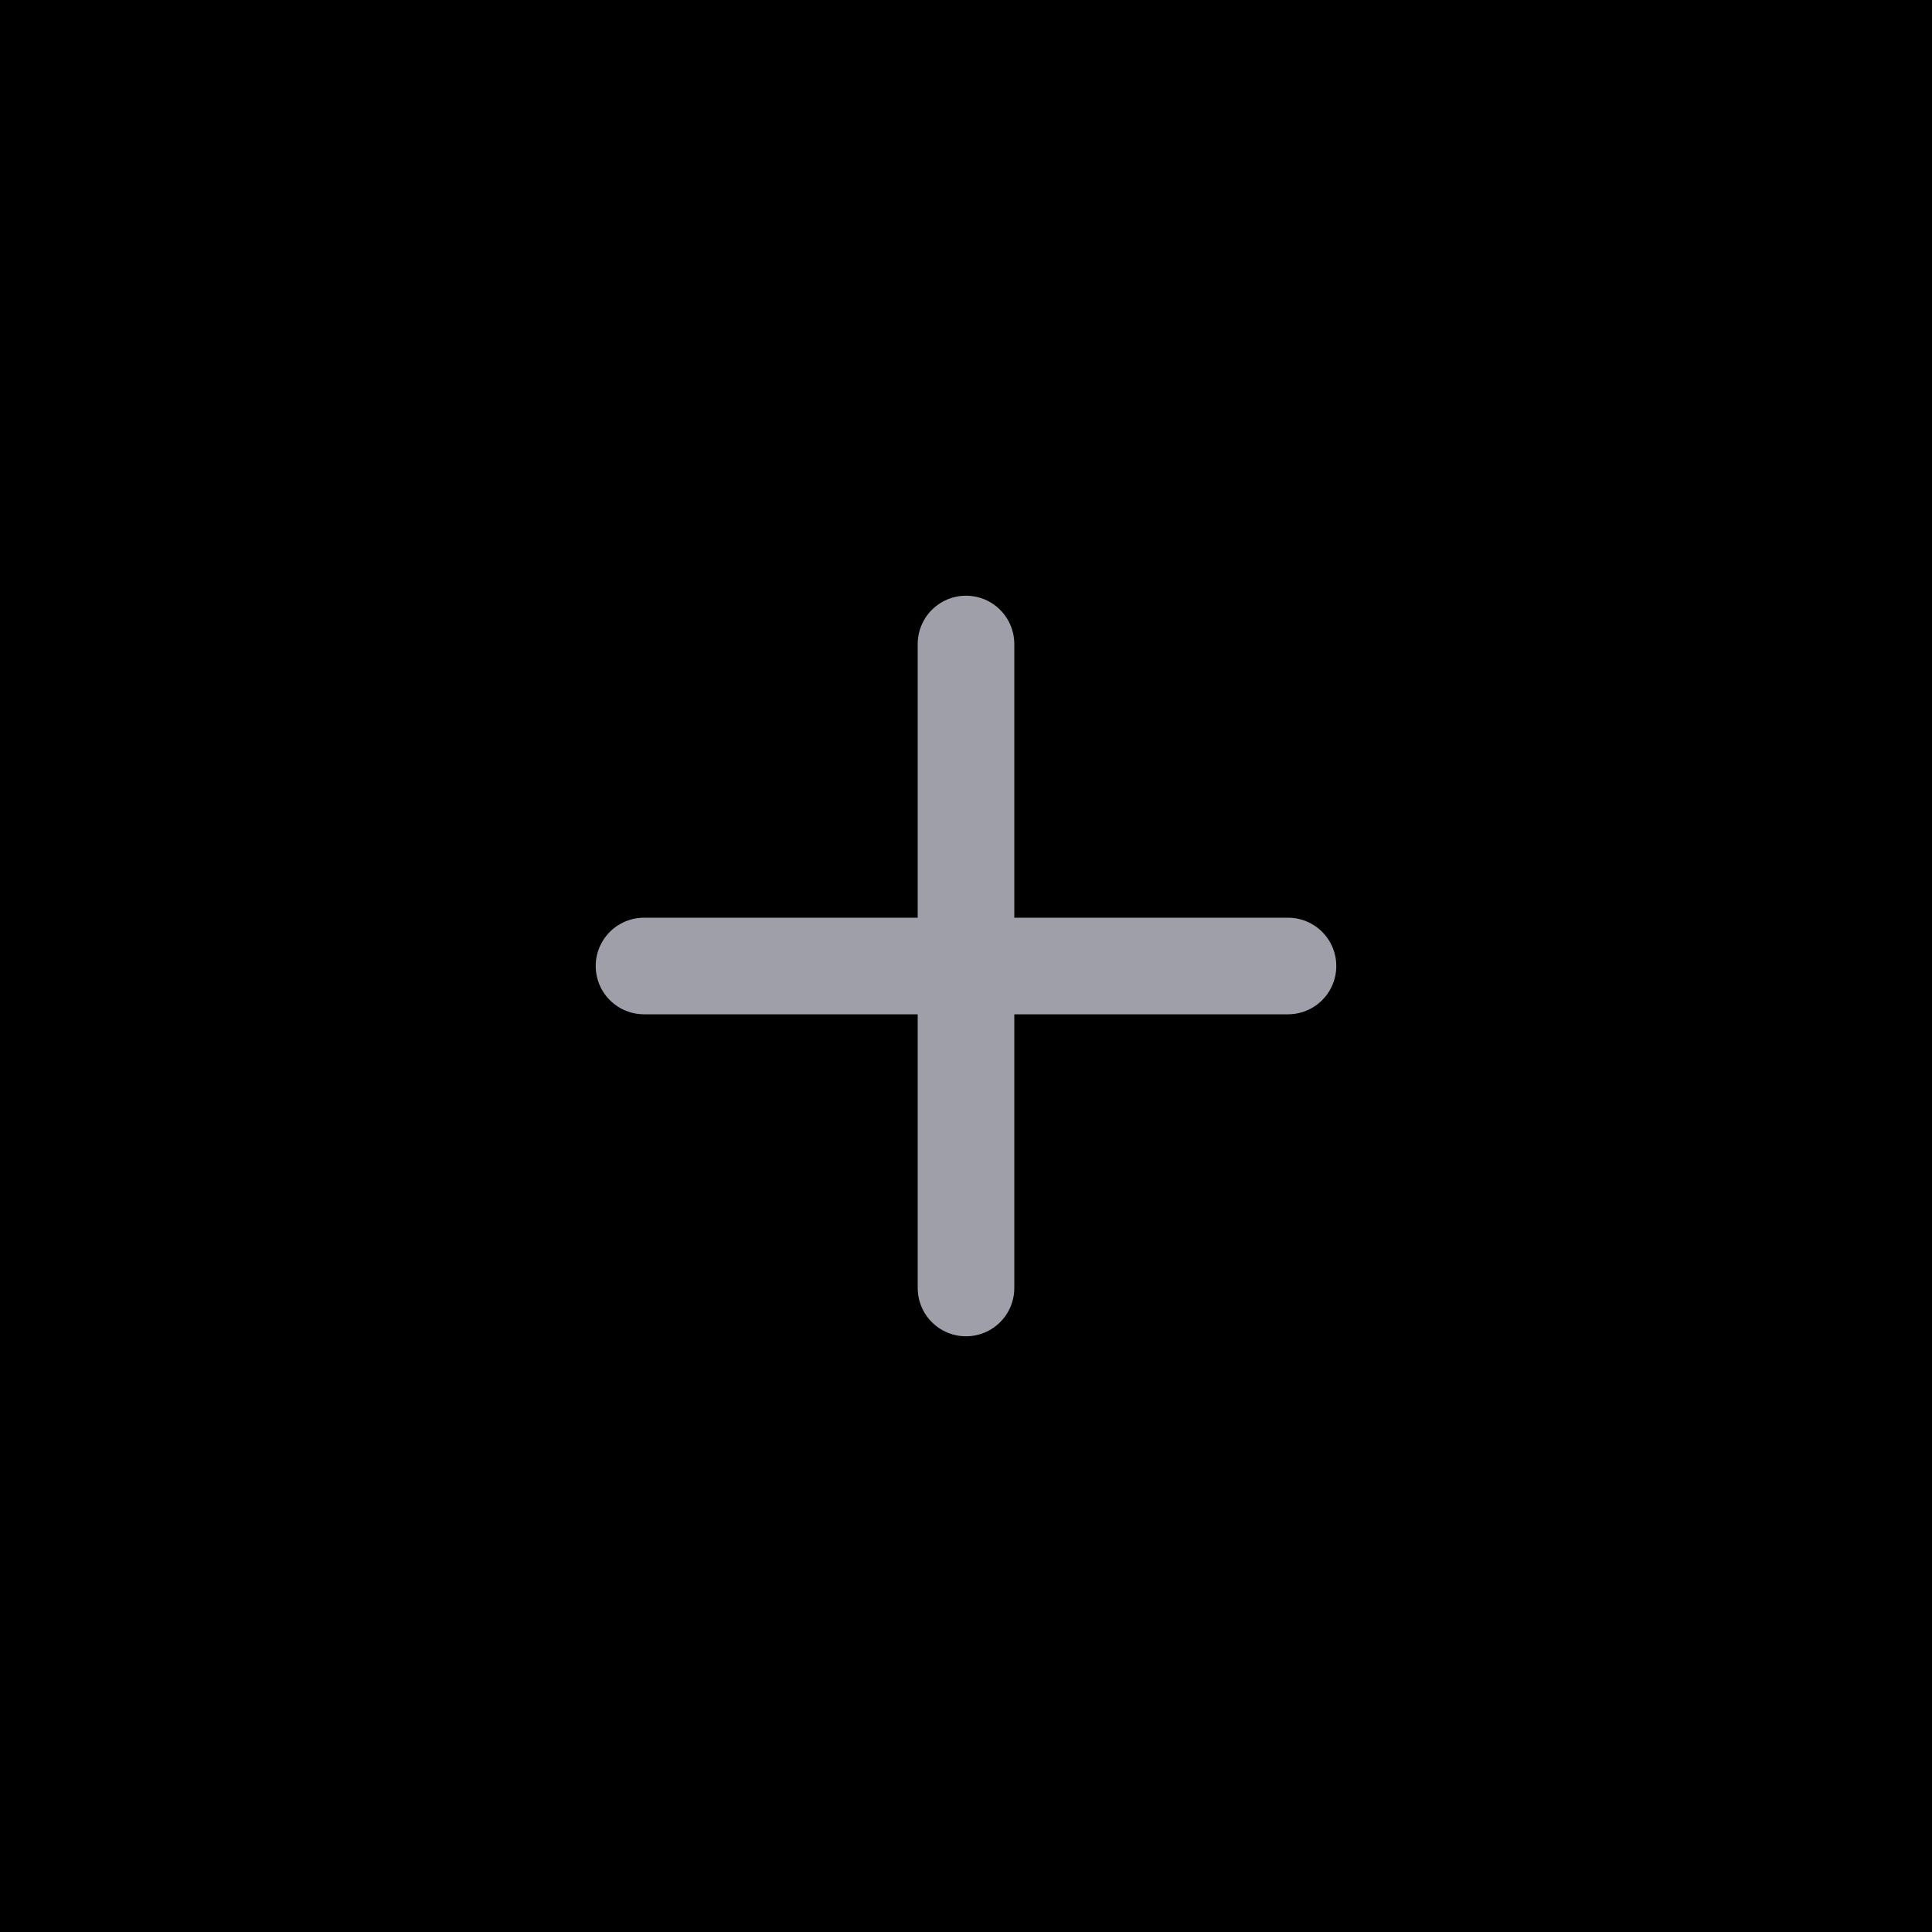 <svg width="30" height="30" viewBox="0 0 30 30" fill="none" xmlns="http://www.w3.org/2000/svg">
    <rect width="30" height="30" fill="black"/>
    <path d="M15 10L15 20" stroke="#9f9fa9" stroke-width="1.5" stroke-linecap="round"/>
    <path d="M10 15L20 15" stroke="#9f9fa9" stroke-width="1.5" stroke-linecap="round"/>
</svg>